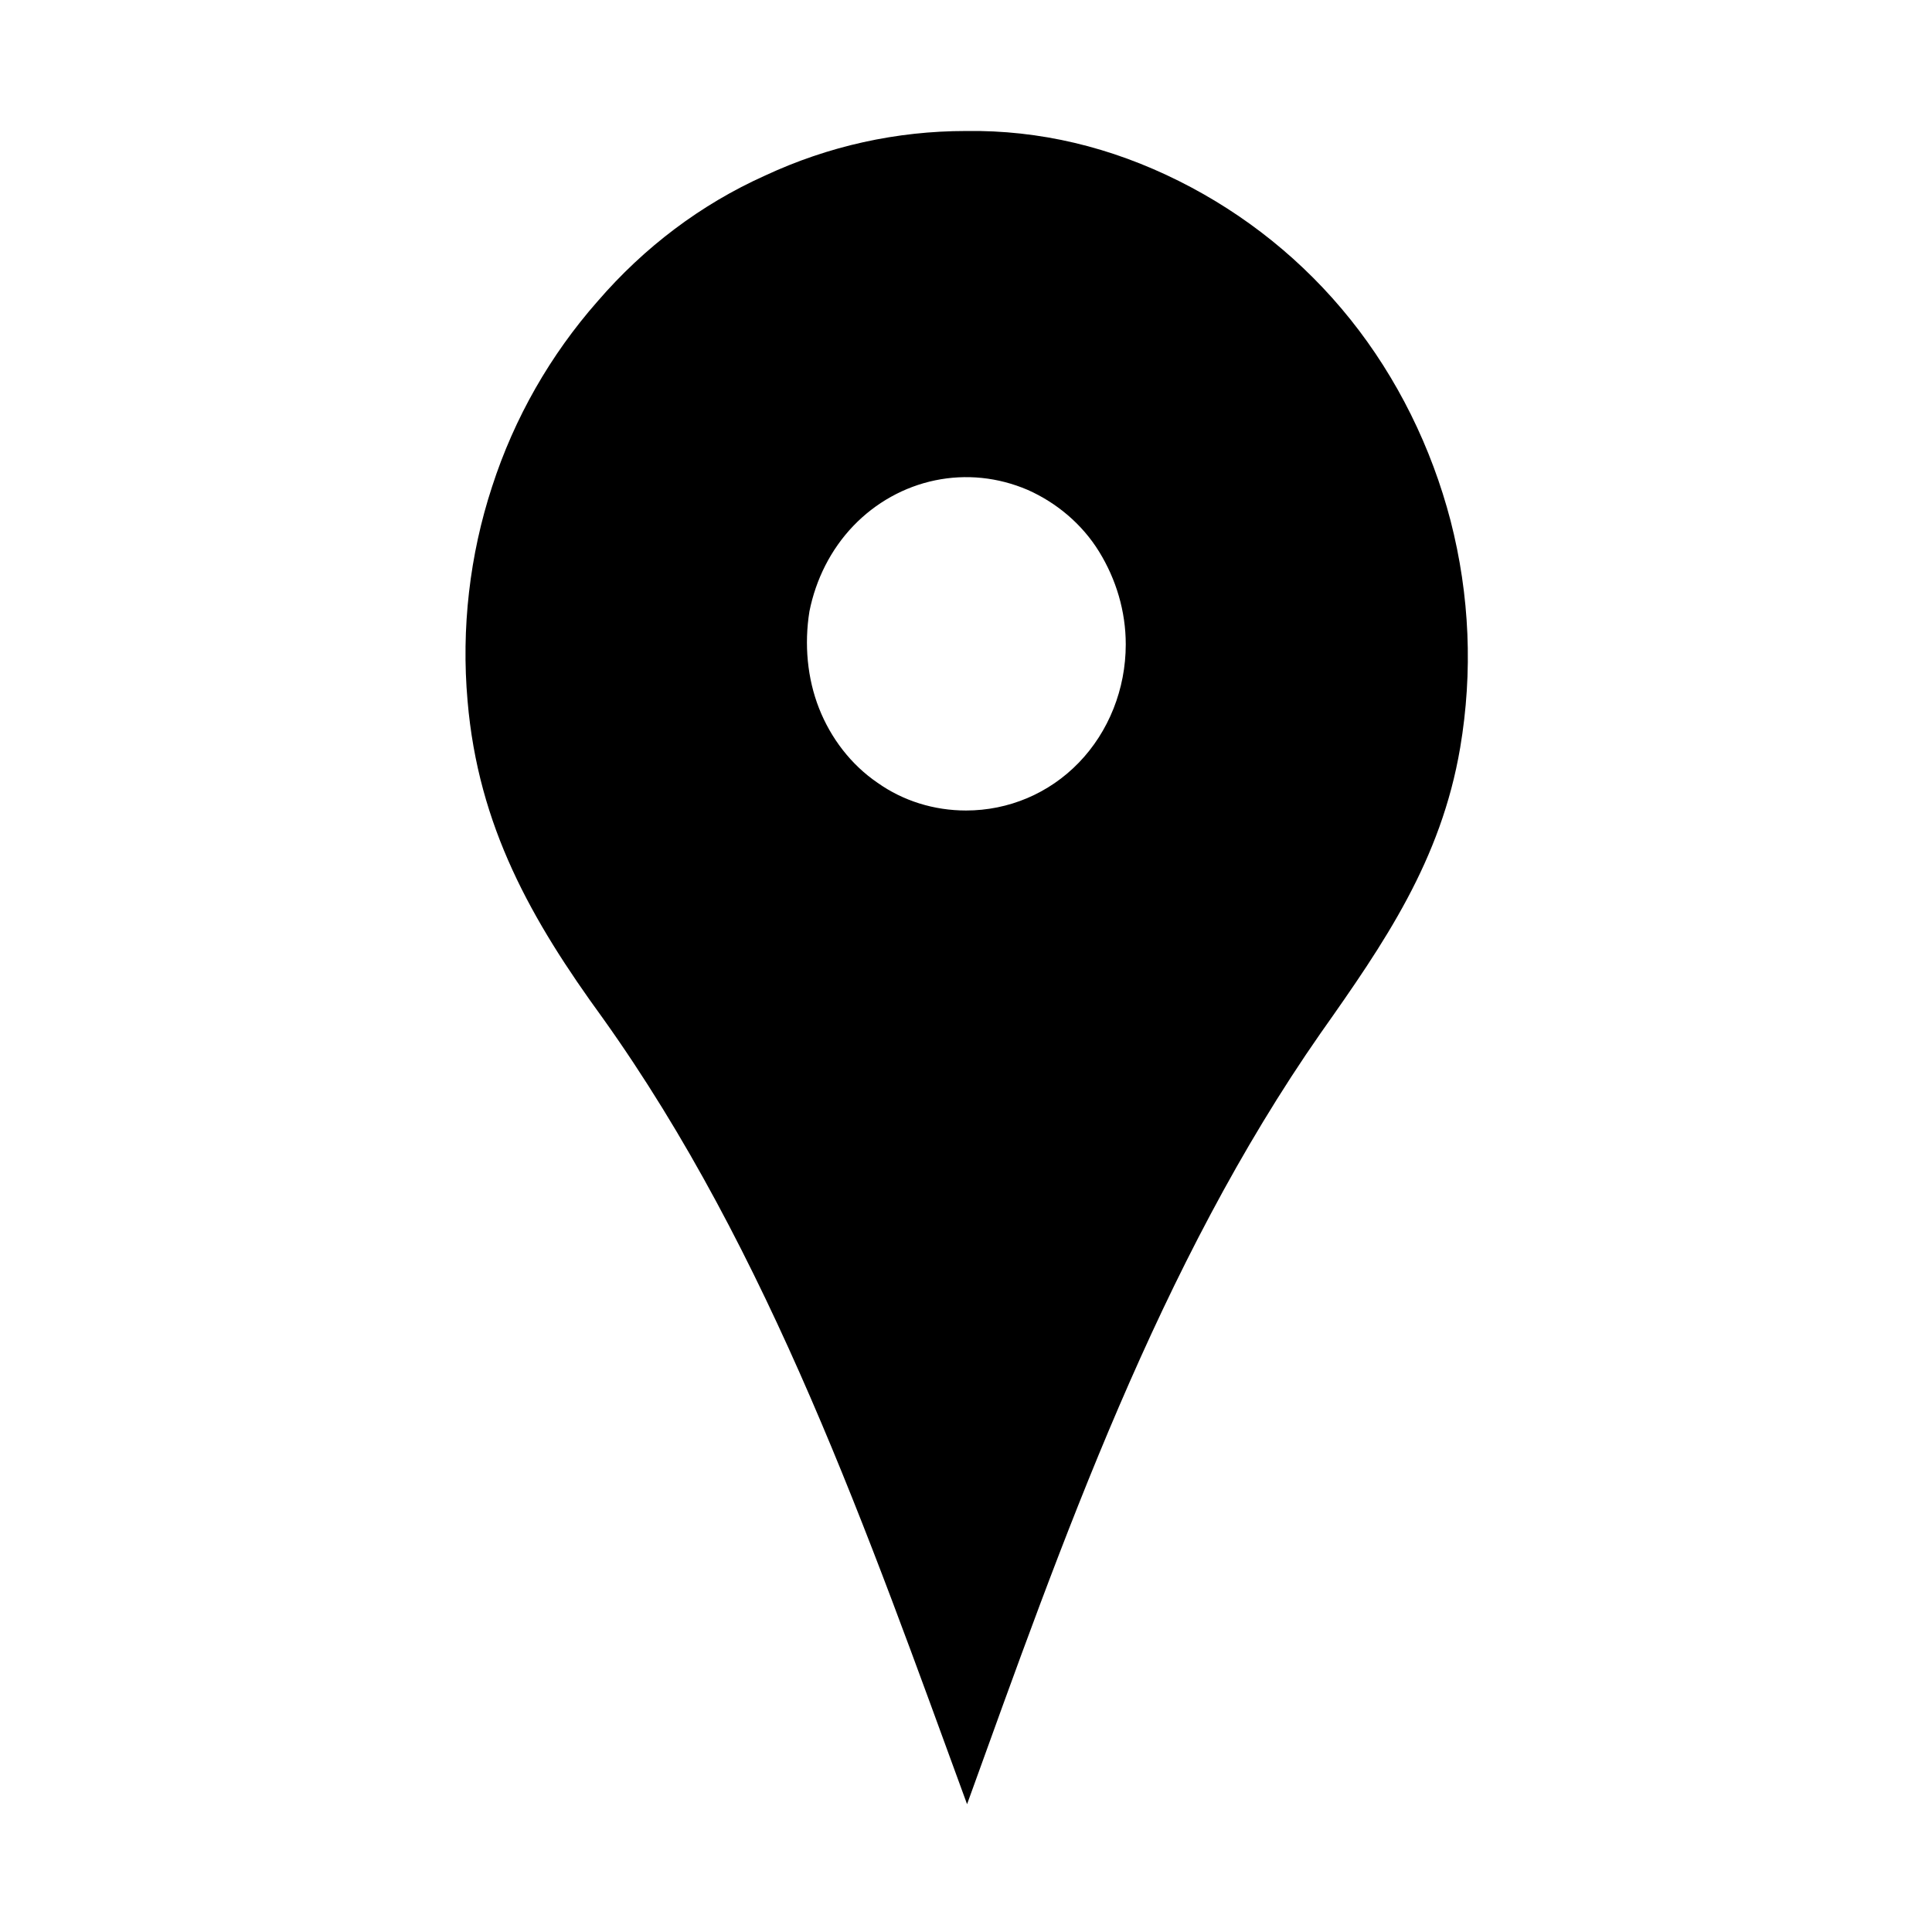 <?xml version="1.0" encoding="utf-8"?>
<!-- Generator: Adobe Illustrator 26.0.2, SVG Export Plug-In . SVG Version: 6.00 Build 0)  -->
<svg version="1.1" id="Layer_1" xmlns="http://www.w3.org/2000/svg" xmlns:xlink="http://www.w3.org/1999/xlink" x="0px" y="0px"
	 viewBox="0 0 181.4 181.4" style="enable-background:new 0 0 181.4 181.4;" xml:space="preserve">
<style type="text/css">
	.st0{fill-rule:evenodd;clip-rule:evenodd;}
	.st1{fill:none;stroke:#000000;stroke-width:11.024;}
</style>
<path d="M90.7,12.3c-6.5,0-12.9,1.4-18.9,4.2c-6,2.7-11.3,6.7-15.7,11.8c-4.4,5-7.8,10.9-9.9,17.4c-2.1,6.4-2.9,13.3-2.3,20.1
	c1,11.8,6,20.6,12.7,29.8c15.7,22,24.9,48.4,34.2,73.8c9-24.9,18-50.6,33.2-72.4c6-8.5,11.3-16.2,13.1-26.8
	c1.2-7.1,0.9-14.3-0.9-21.3c-1.8-6.9-5-13.4-9.4-18.9c-4.4-5.5-9.9-9.9-16.1-13C104.3,13.8,97.6,12.2,90.7,12.3L90.7,12.3z
	 M90.7,76.1c-3,0-5.9-0.9-8.3-2.6c-2.5-1.7-4.4-4.2-5.5-7s-1.4-6-0.9-9.1c0.6-3,2-5.8,4.1-8c2.1-2.2,4.8-3.7,7.7-4.3
	c2.9-0.6,5.9-0.3,8.7,0.9c2.7,1.2,5.1,3.2,6.7,5.8c1.6,2.6,2.5,5.6,2.5,8.7c0,4.2-1.6,8.2-4.4,11.1C98.5,74.5,94.7,76.1,90.7,76.1z"
	/>
</svg>
